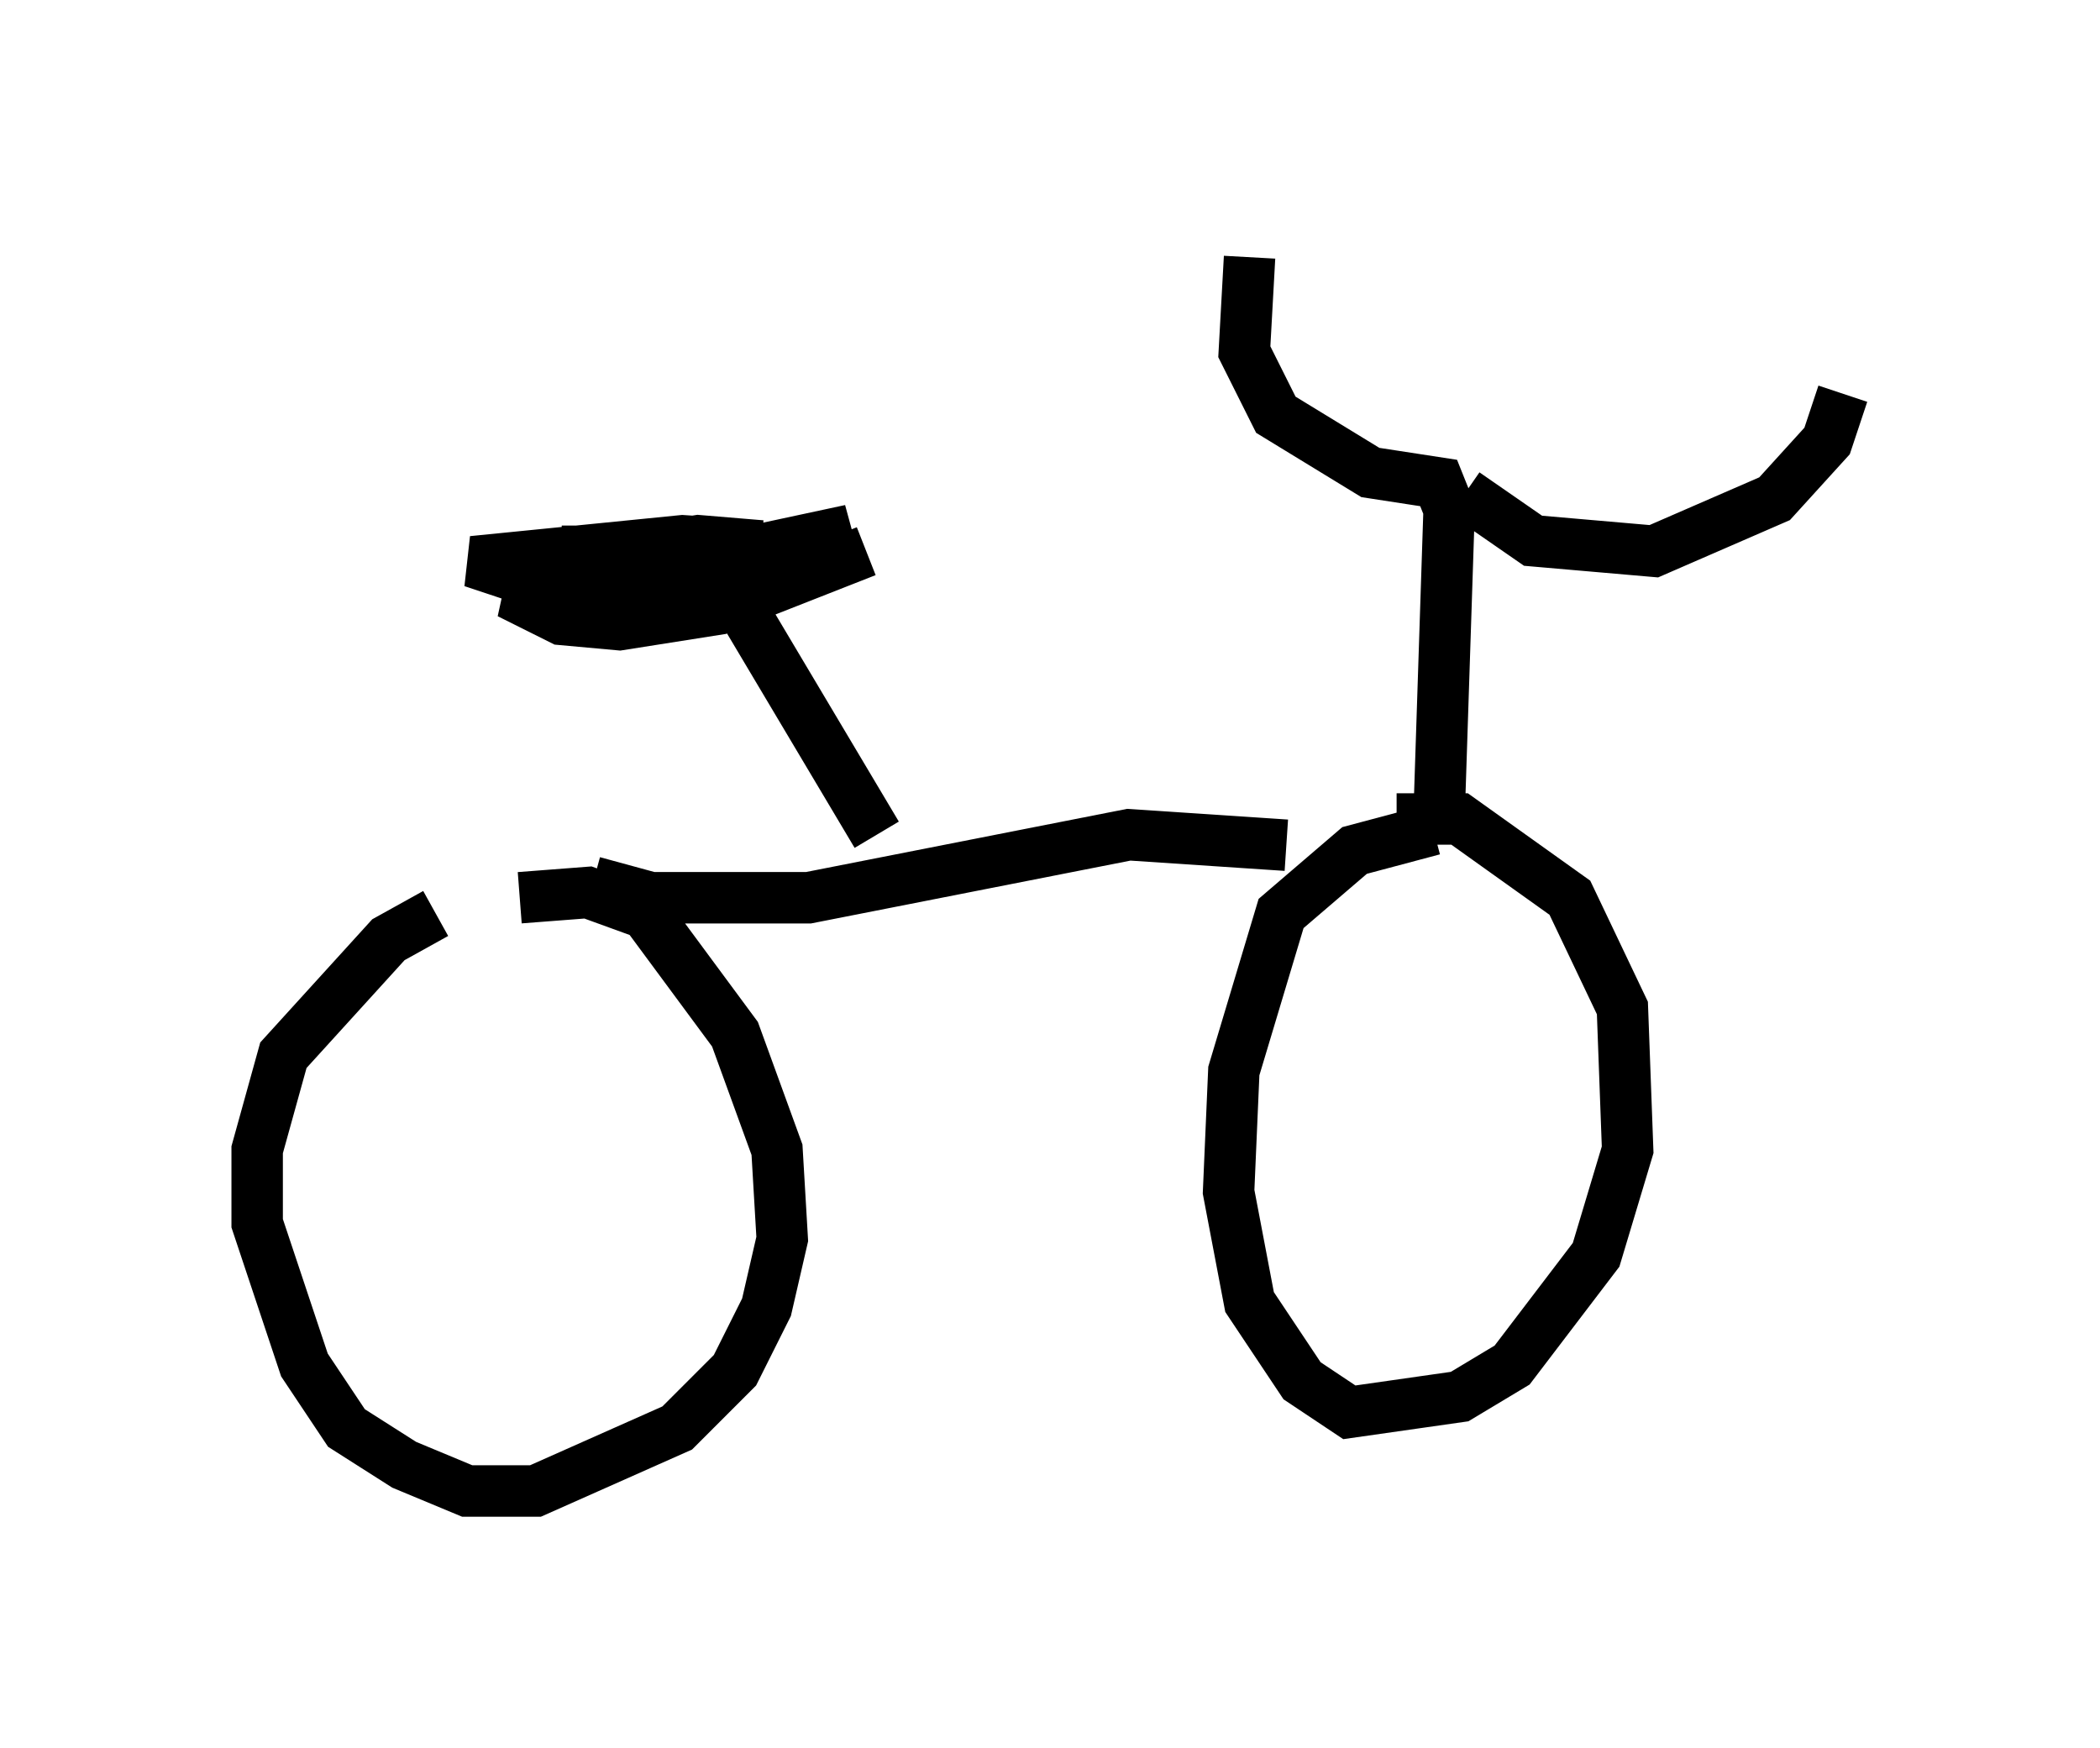 <?xml version="1.0" encoding="utf-8" ?>
<svg baseProfile="full" height="33.99" version="1.1" width="40.83" xmlns="http://www.w3.org/2000/svg" xmlns:ev="http://www.w3.org/2001/xml-events" xmlns:xlink="http://www.w3.org/1999/xlink"><defs /><rect fill="white" height="33.99" width="40.83" x="0" y="0" /><path d="M10.002, 17.761 m-1.531, 0.0 l-0.919, 0.51 -2.042, 2.246 l-0.51, 1.838 0.0, 1.429 l0.919, 2.756 0.817, 1.225 l1.123, 0.715 1.225, 0.51 l1.327, 0.0 2.756, -1.225 l1.123, -1.123 0.613, -1.225 l0.306, -1.327 -0.102, -1.735 l-0.817, -2.246 -1.735, -2.348 l-1.123, -0.408 -1.327, 0.102 m1.429, -0.306 l1.123, 0.306 3.063, 0.0 l6.227, -1.225 3.063, 0.204 m2.858, -0.306 l-1.531, 0.408 -1.429, 1.225 l-0.919, 3.063 -0.102, 2.348 l0.408, 2.144 1.021, 1.531 l0.919, 0.613 2.144, -0.306 l1.021, -0.613 1.633, -2.144 l0.613, -2.042 -0.102, -2.756 l-1.021, -2.144 -2.144, -1.531 l-1.225, 0.0 m0.817, 0.204 l0.204, -6.227 -0.204, -0.51 l-1.327, -0.204 -1.838, -1.123 l-0.613, -1.225 0.102, -1.838 m4.185, 4.594 l1.327, 0.919 2.348, 0.204 l2.348, -1.021 1.021, -1.123 l0.306, -0.919 m-18.784, 8.575 l-2.552, -4.288 m2.348, -1.225 l-2.858, 1.123 -1.94, 0.306 l-1.123, -0.102 -1.021, -0.51 l3.267, -0.102 3.369, -1.123 l-2.858, 0.613 -2.756, -0.204 l3.063, 0.0 0.817, -0.102 l-1.531, -0.102 -4.083, 0.408 l0.613, 0.204 3.777, -0.613 l1.225, 0.102 " fill="none" stroke="black" stroke-width="1" /></svg>